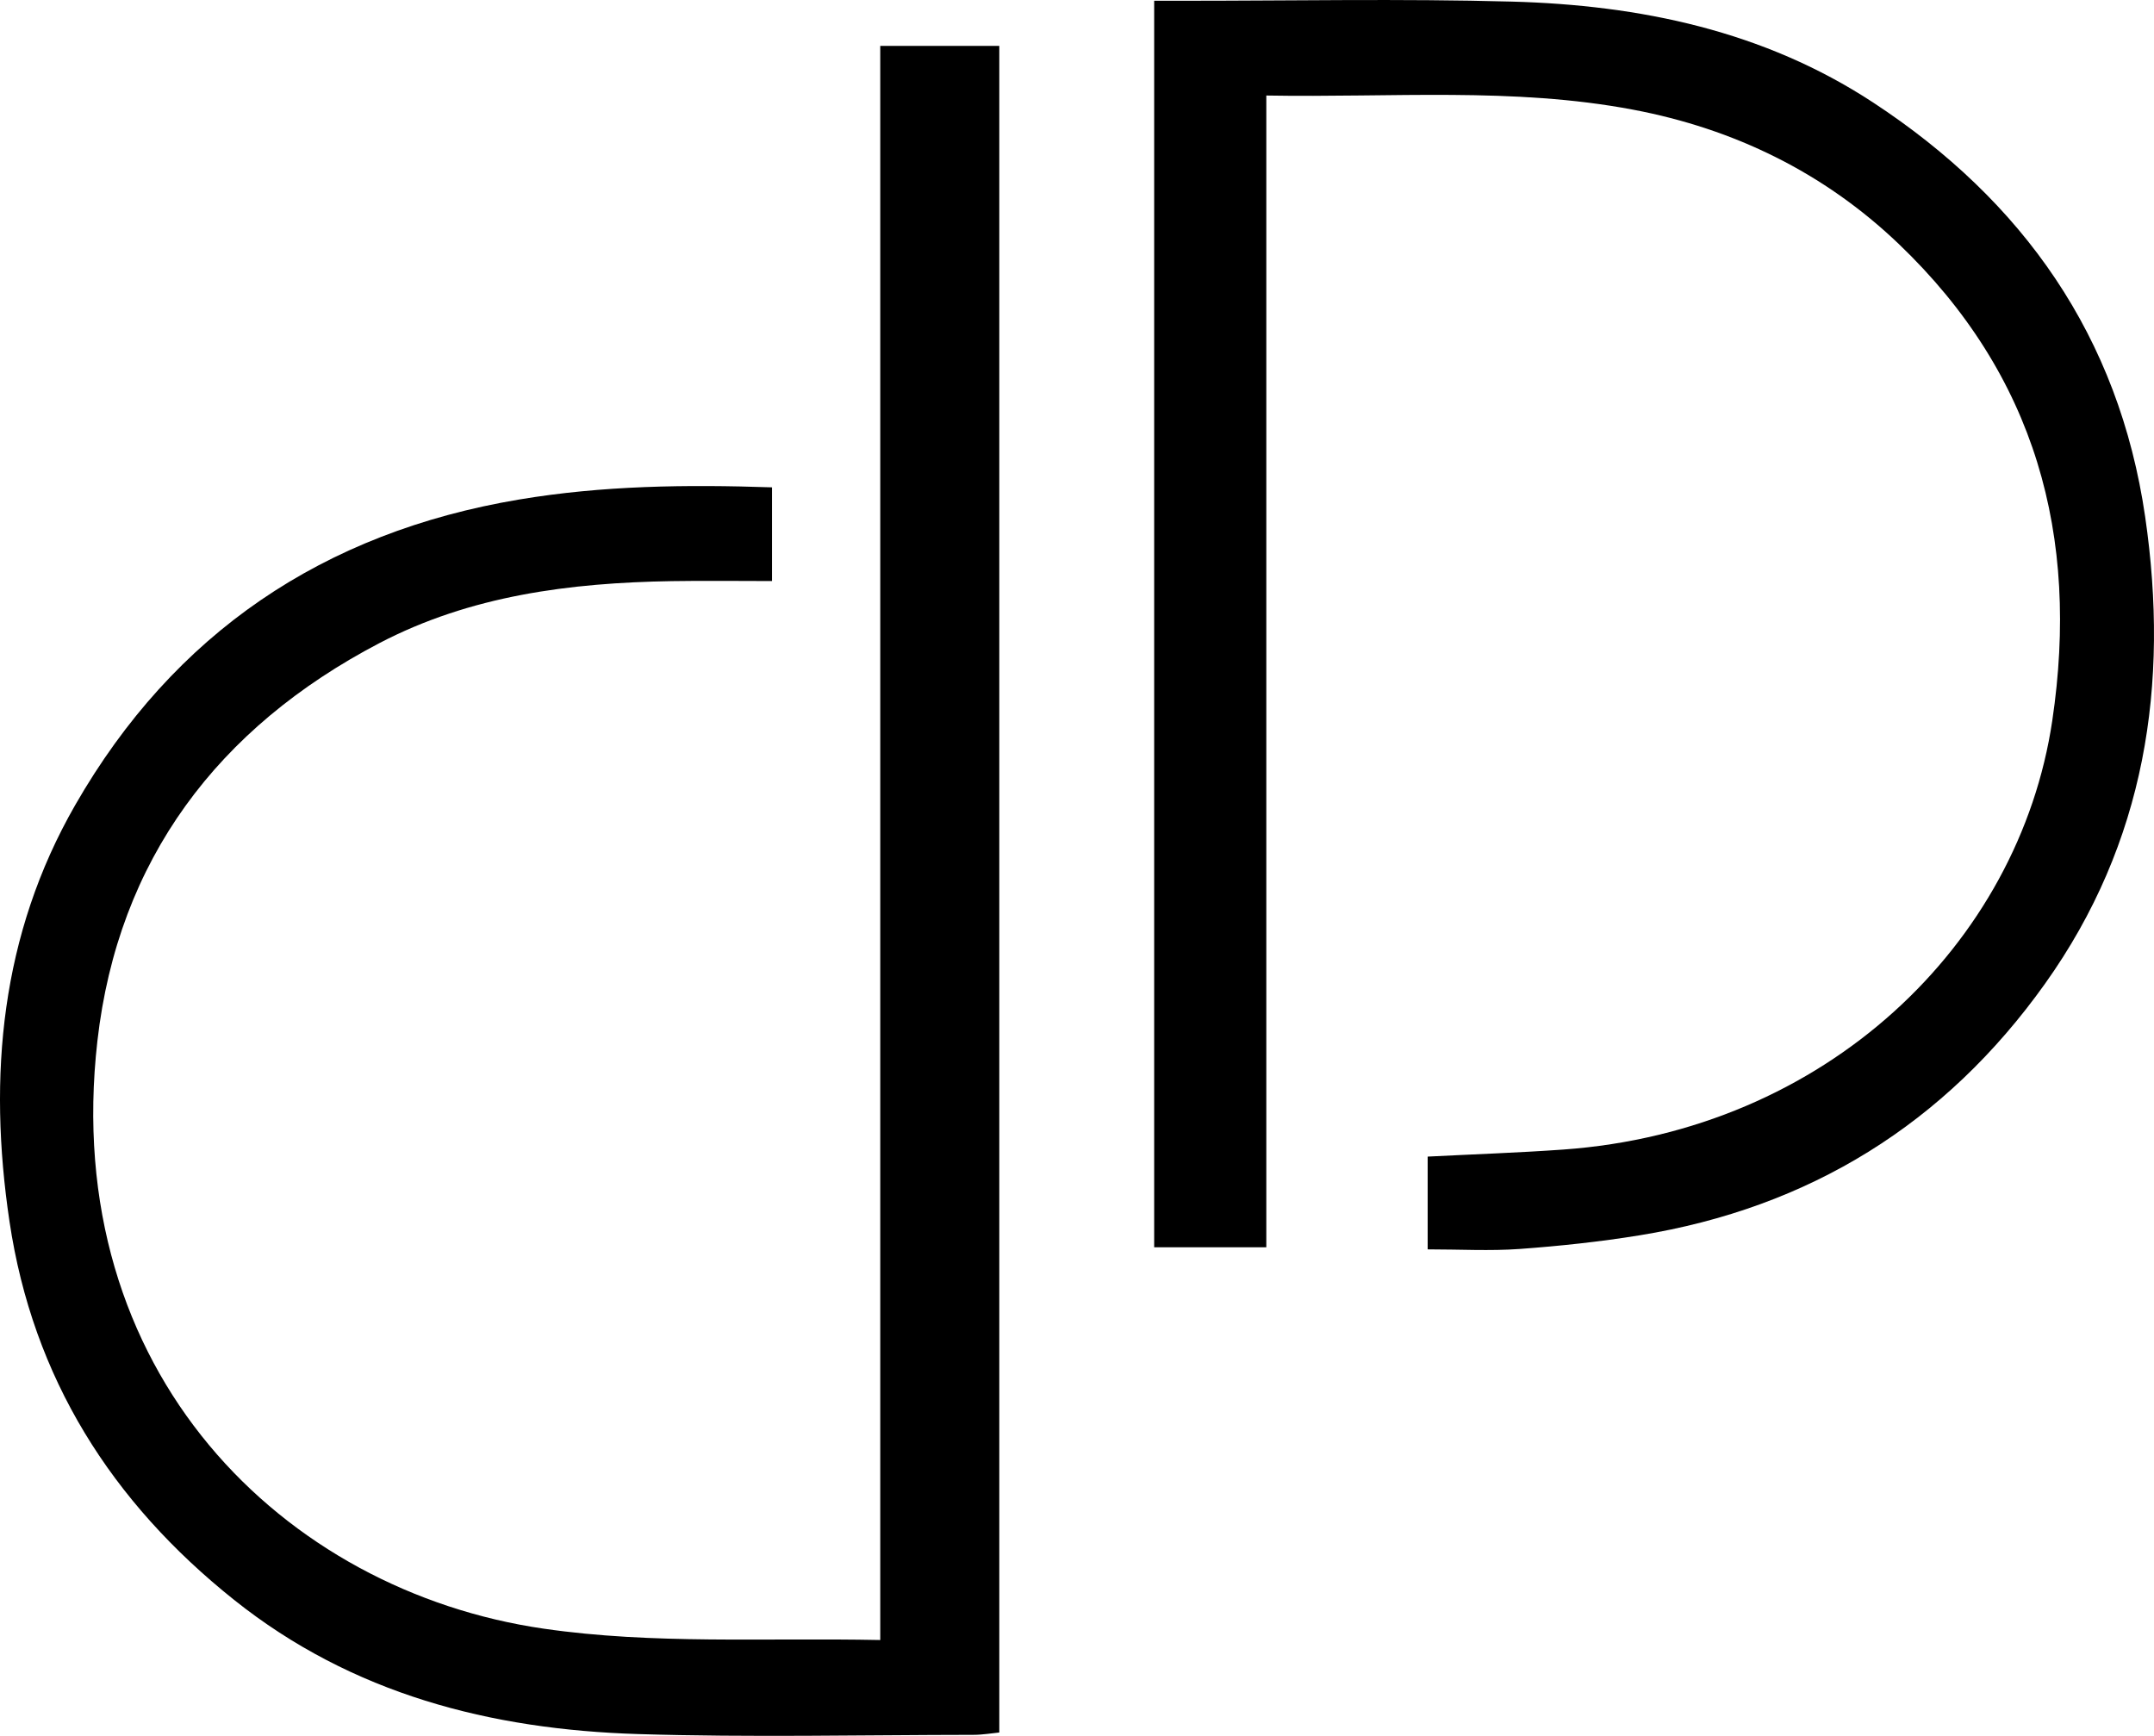 <?xml version="1.0" encoding="utf-8"?>
<!-- Generator: Adobe Illustrator 23.1.0, SVG Export Plug-In . SVG Version: 6.00 Build 0)  -->
<svg version="1.1" id="Слой_1" xmlns="http://www.w3.org/2000/svg" xmlns:xlink="http://www.w3.org/1999/xlink" x="0px" y="0px"
	 width="180.679px" height="145.616px" viewBox="0 0 180.679 145.616" enable-background="new 0 0 180.679 145.616"
	 xml:space="preserve">
<g>
	<g>
		<path d="M73.836,137.576c0-44.811,0-89.161,0-133.726c3.44,0,6.589,0,9.986,0c0,47.012,0,94.137,0,141.484
			c-0.646,0.061-1.404,0.195-2.161,0.195c-9.378,0.009-18.763,0.225-28.133-0.064c-12.358-0.38-23.978-3.346-33.889-11.255
			C9.356,126.008,2.756,115.6,0.796,102.466c-1.824-12.217-0.725-24.072,5.517-34.941c8.276-14.412,20.806-22.867,37.229-25.622
			c7.004-1.175,14.017-1.264,21.216-1.021c0,2.63,0,5.071,0,7.86c-2.891,0-5.653-0.039-8.414,0.007
			c-8.517,0.141-16.878,1.201-24.541,5.211C18.277,61.038,9.905,72.119,8.171,87.316c-3.176,27.837,15.671,46.151,37.437,49.308
			C54.832,137.961,64.073,137.378,73.836,137.576z"/>
		<path d="M119.754,104.805c0-2.786,0-5.147,0-7.782c3.864-0.197,7.617-0.324,11.359-0.59c22.019-1.566,38.247-17.229,41.034-35.986
			c2.3-15.474-1.383-28.991-12.878-39.982c-6.274-5.999-13.824-9.664-22.284-11.265c-10.051-1.903-20.234-1.001-30.766-1.187
			c0,16.293,0,32.312,0,48.331c0,16.032,0,32.064,0,48.287c-3.357,0-6.294,0-9.406,0c0-34.786,0-69.536,0-104.568
			c0.808,0,1.48,0,2.152,0c9.278,0.006,18.562-0.182,27.833,0.07c10.764,0.293,21.145,2.447,30.315,8.461
			c12.596,8.261,20.621,19.637,22.824,34.753c2.053,14.086,0.029,27.35-8.401,39.176c-8.378,11.752-19.758,18.79-34.005,21.103
			c-3.331,0.541-6.702,0.9-10.068,1.145C124.99,104.949,122.495,104.805,119.754,104.805z"/>
	</g>
</g>
</svg>
